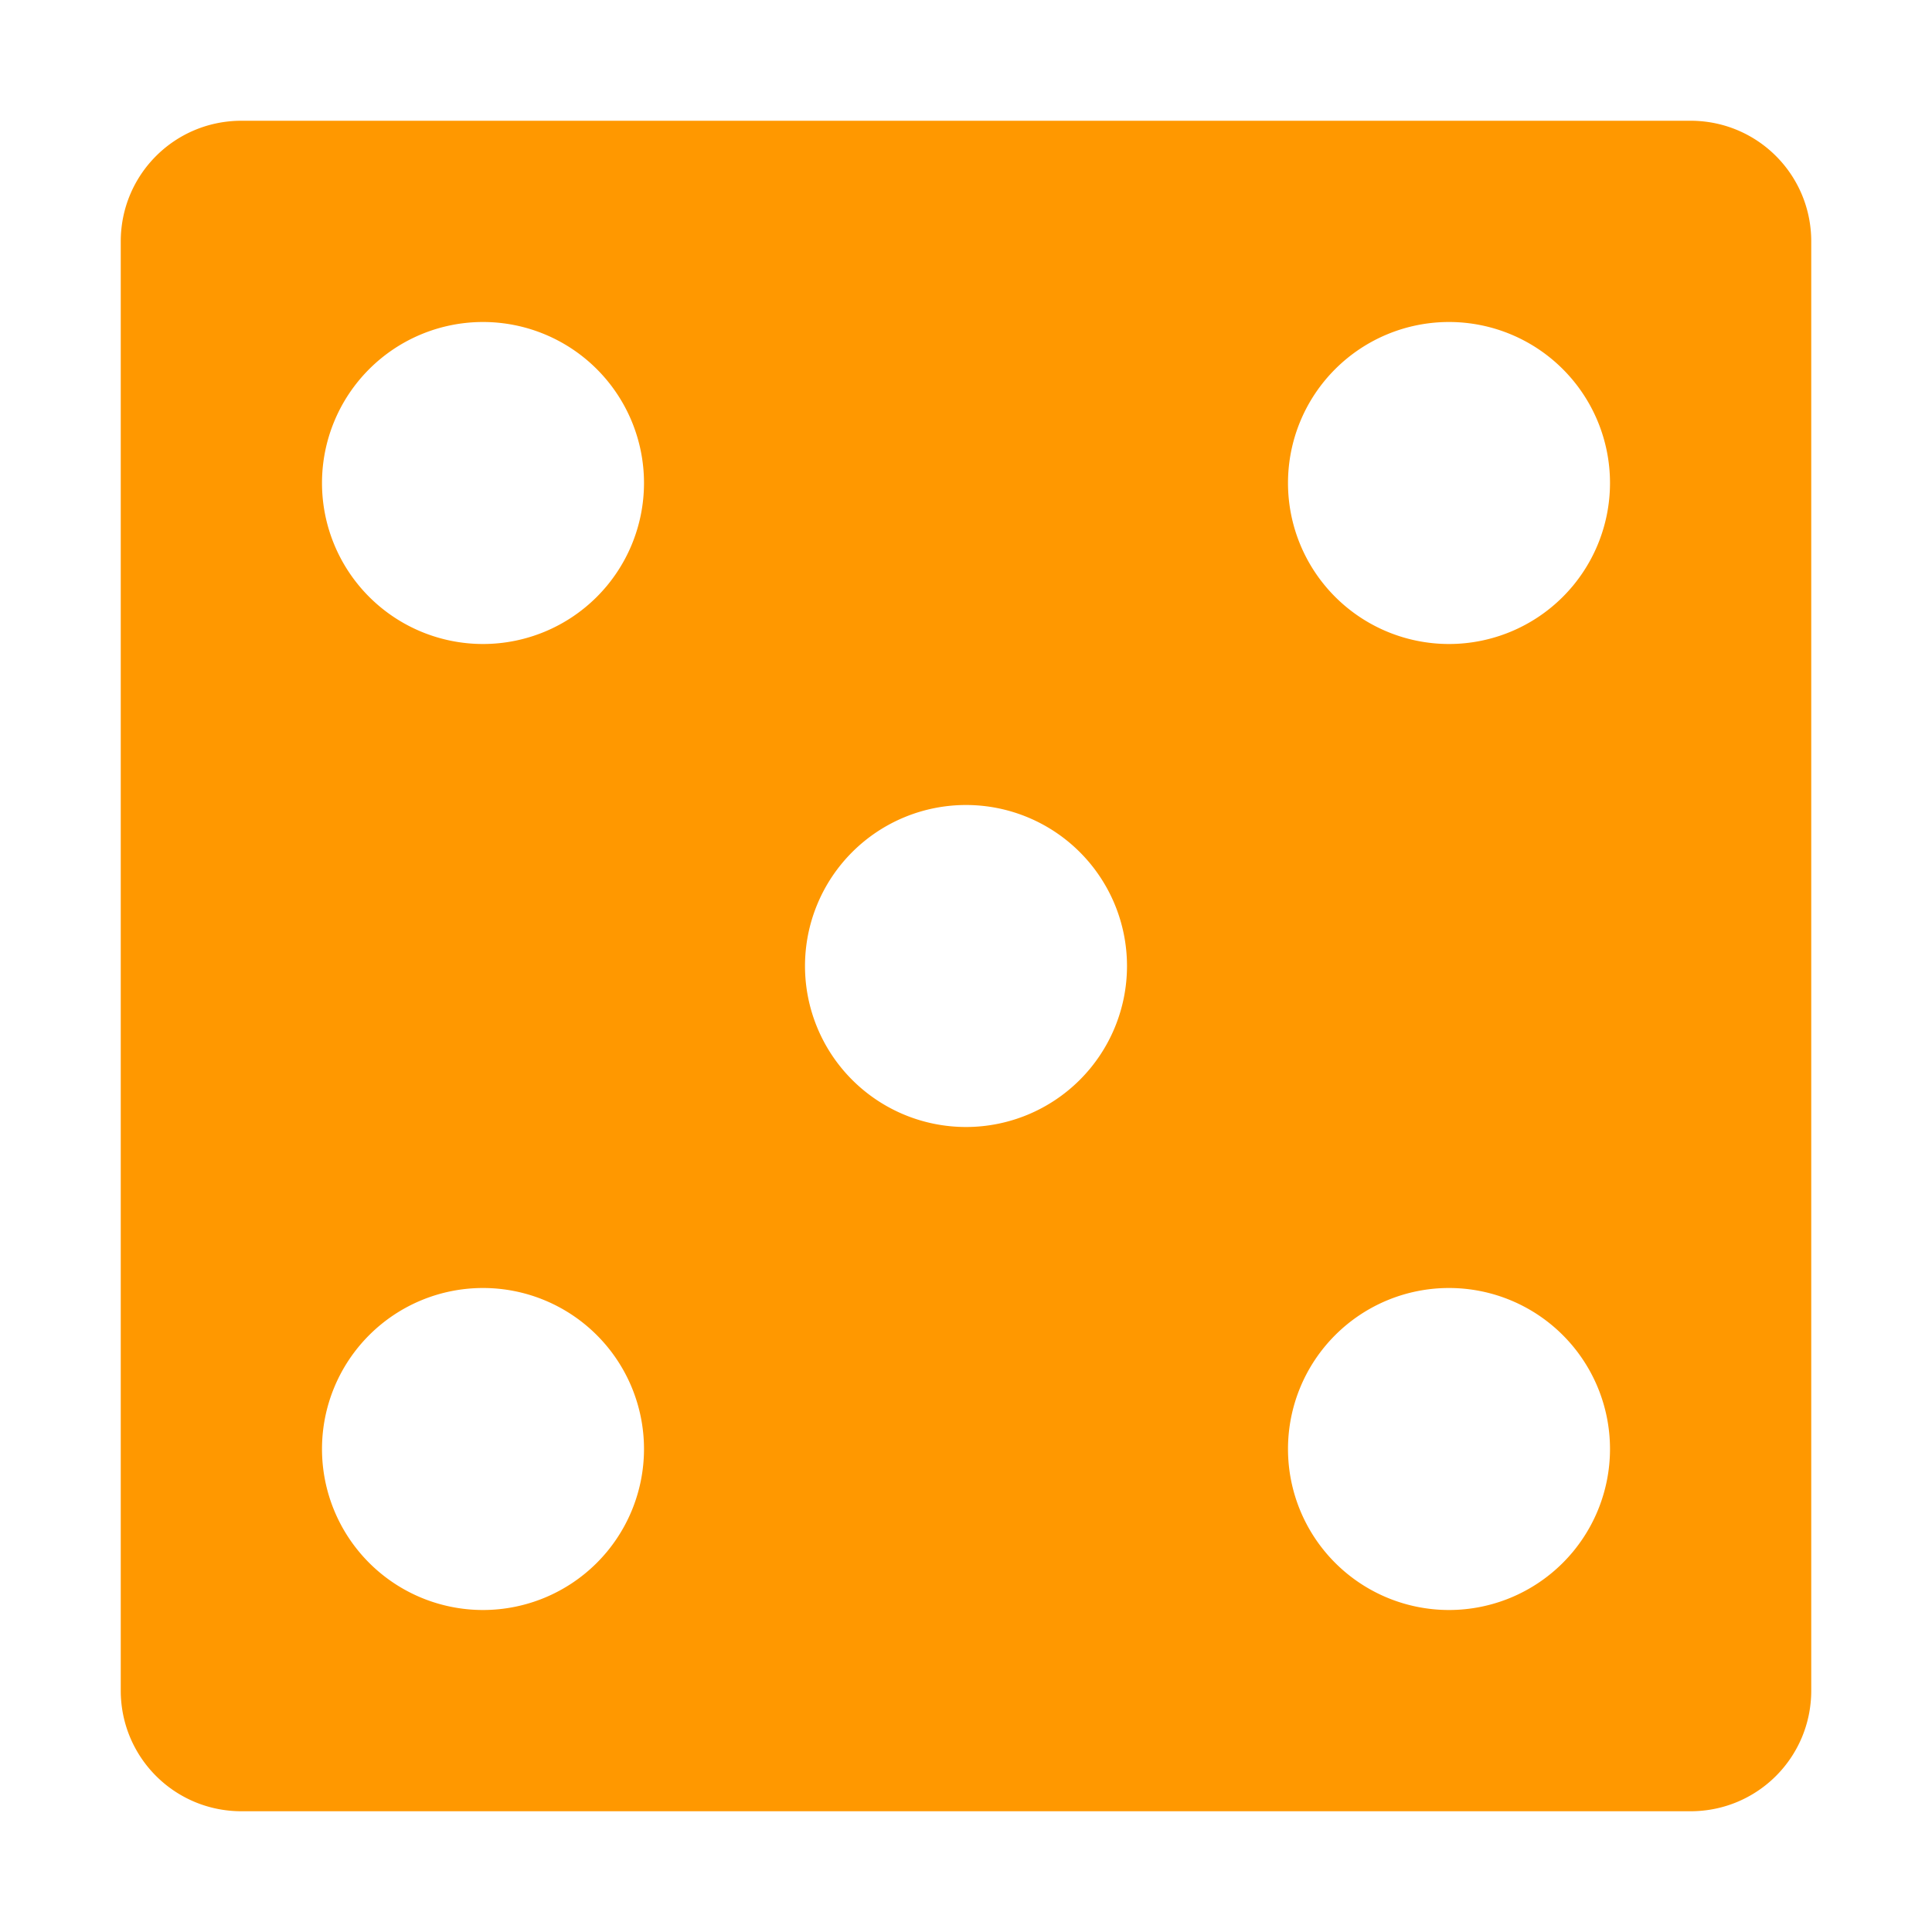 <svg xmlns="http://www.w3.org/2000/svg" viewBox="0 0 96 96"><defs><clipPath><rect width="84" height="84" rx="6" x="6" y="6" fill="#fff"/></clipPath><filter x="-.192" y="-.192" width="1.384" height="1.384" color-interpolation-filters="sRGB"><feGaussianBlur stdDeviation="5.28"/></filter><filter color-interpolation-filters="sRGB"><feGaussianBlur stdDeviation="1.71"/></filter><linearGradient y1="20.221" x2="0" y2="138.66" gradientUnits="userSpaceOnUse"><stop stop-color="#fff"/><stop offset="1" stop-color="#fff" stop-opacity="0"/></linearGradient><linearGradient y1="92.54" x2="0" y2="7.02" gradientUnits="userSpaceOnUse" gradientTransform="scale(1.006.994)"><stop/><stop offset="1" stop-opacity=".588"/></linearGradient></defs><path d="m12 6c-3.324 0-6 2.676-6 6v72c0 3.324 2.676 6 6 6h72c3.324 0 6-2.676 6-6v-72c0-3.324-2.676-6-6-6h-72m12 10a8 8 0 0 1 0 16 8 8 0 0 1 0 -16m48 0a8 8 0 0 1 0 16 8 8 0 0 1 0 -16m-24 24a8 8 0 0 1 0 16 8 8 0 0 1 0 -16m-24 24a8 8 0 0 1 0 16 8 8 0 0 1 0 -16m48 0a8 8 0 0 1 0 16 8 8 0 0 1 0 -16" fill="#FF9800"/></svg>